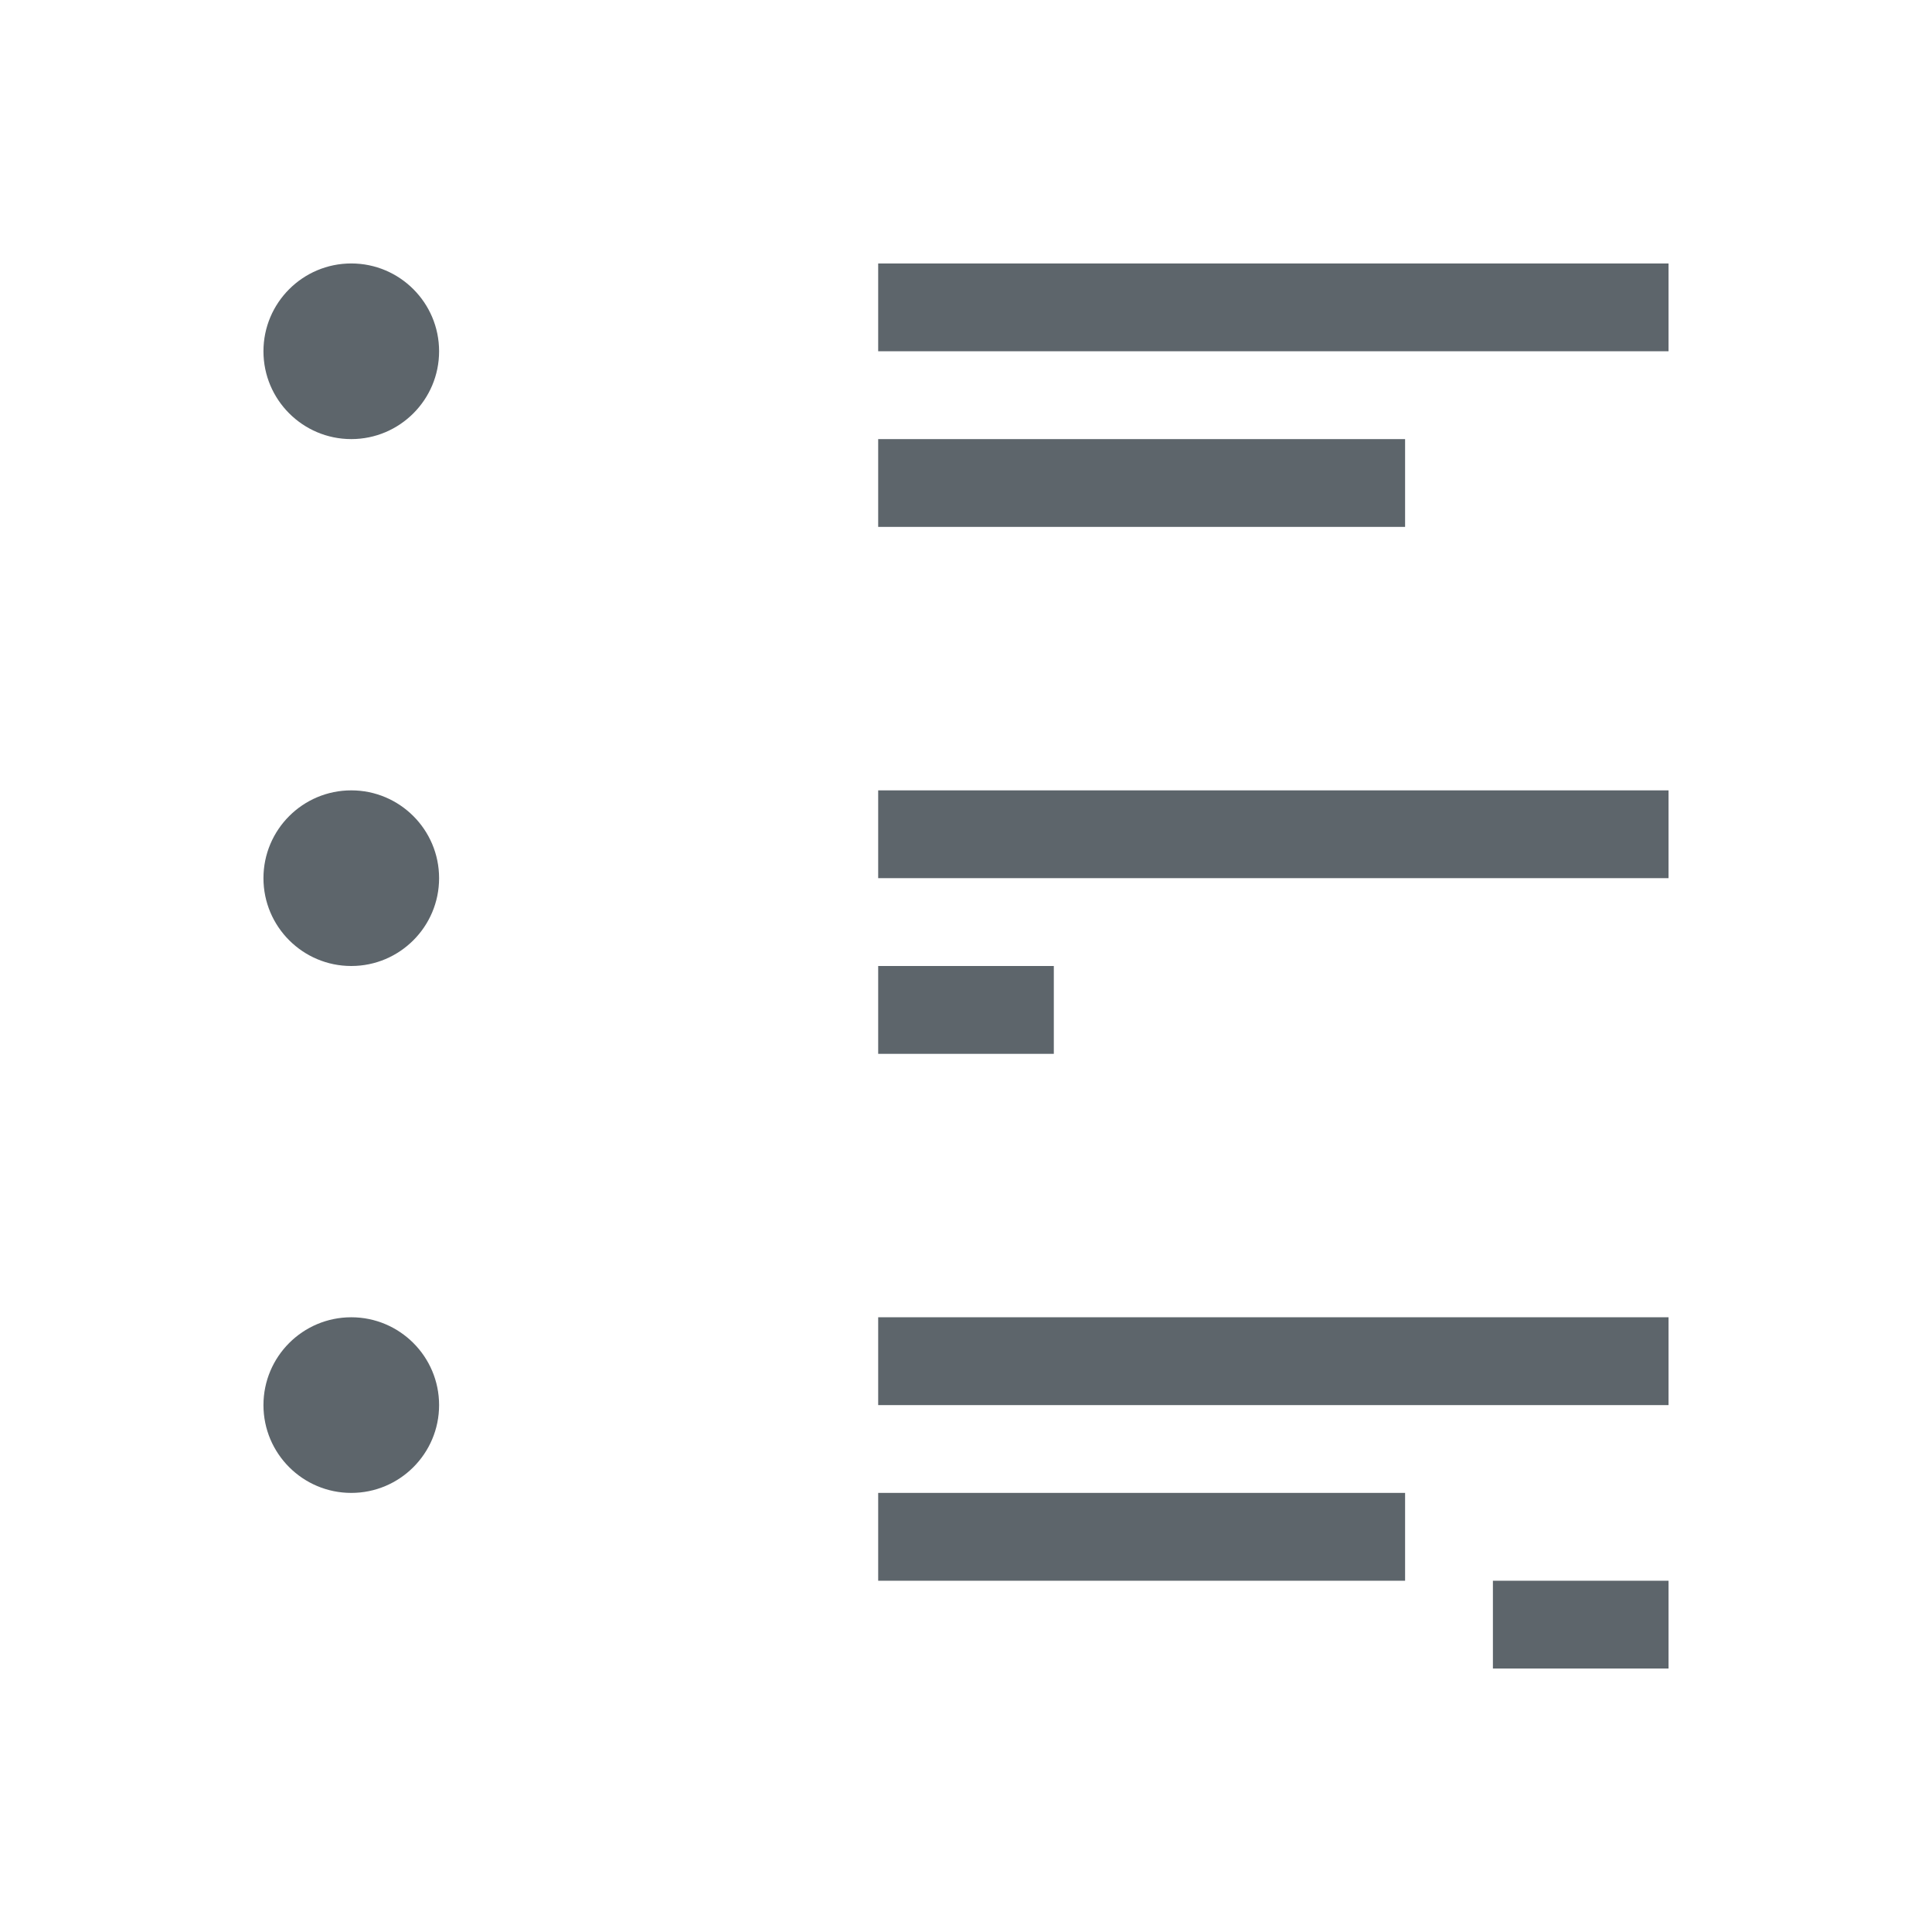 <svg xmlns="http://www.w3.org/2000/svg" viewBox="0 0 22 22"><defs id="defs3051"><style id="current-color-scheme" type="text/css">.ColorScheme-Text{color:#5d656b}</style></defs><path style="fill:currentColor;fill-opacity:1;stroke:none" d="M 4 3 C 3.448 3 3 3.448 3 4 C 3 4.552 3.448 5 4 5 C 4.552 5 5 4.552 5 4 C 5 3.448 4.552 3 4 3 z M 10 3 L 10 4 L 19 4 L 19 3 L 10 3 z M 10 5 L 10 6 L 16 6 L 16 5 L 10 5 z M 4 9 C 3.448 9 3 9.448 3 10 C 3 10.552 3.448 11 4 11 C 4.552 11 5 10.552 5 10 C 5 9.448 4.552 9 4 9 z M 10 9 L 10 10 L 19 10 L 19 9 L 10 9 z M 10 11 L 10 12 L 12 12 L 12 11 L 10 11 z M 4 15 C 3.448 15 3 15.448 3 16 C 3 16.552 3.448 17 4 17 C 4.552 17 5 16.552 5 16 C 5 15.448 4.552 15 4 15 z M 10 15 L 10 16 L 19 16 L 19 15 L 10 15 z M 10 17 L 10 18 L 16 18 L 16 17 L 10 17 z M 17 18 L 17 19 L 19 19 L 19 18 L 17 18 z" class="ColorScheme-Text"/></svg>